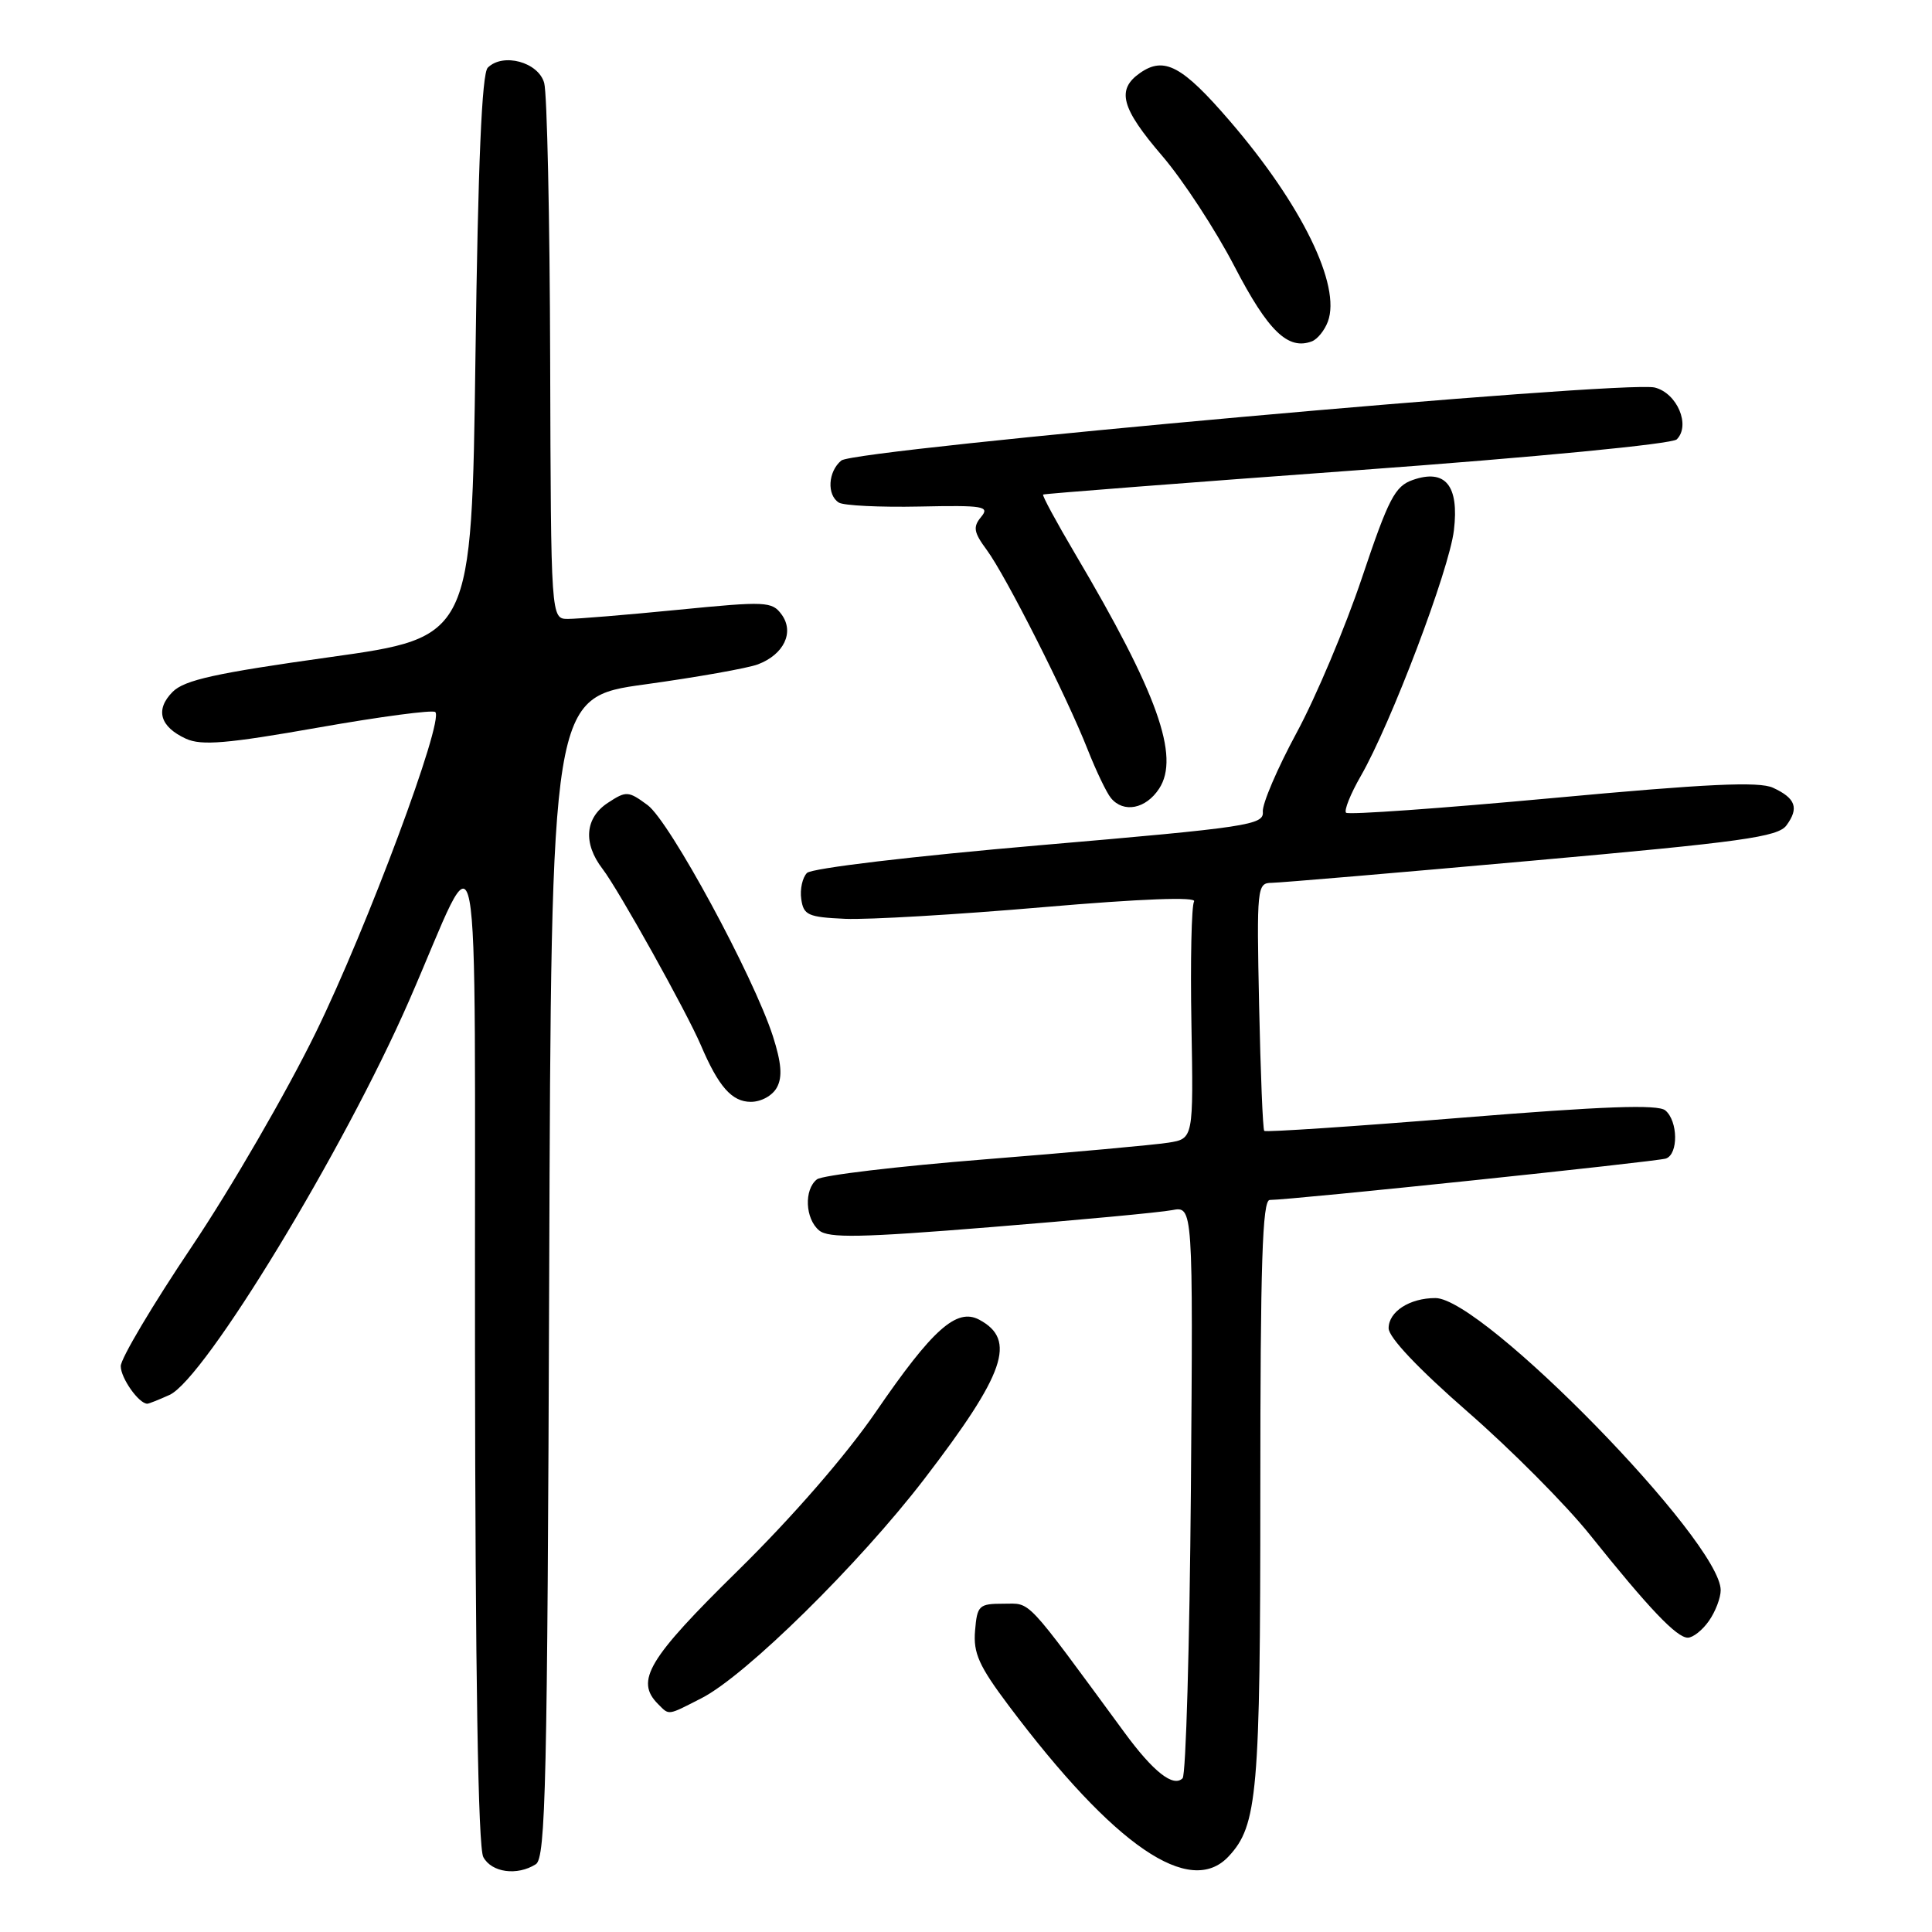 <?xml version="1.0" encoding="UTF-8" standalone="no"?>
<!DOCTYPE svg PUBLIC "-//W3C//DTD SVG 1.1//EN" "http://www.w3.org/Graphics/SVG/1.1/DTD/svg11.dtd" >
<svg xmlns="http://www.w3.org/2000/svg" xmlns:xlink="http://www.w3.org/1999/xlink" version="1.1" viewBox="0 0 256 256">
 <g >
 <path fill="currentColor"
d=" M 71.00 247.02 C 72.31 246.19 72.53 236.25 72.77 169.23 C 73.04 92.39 73.04 92.39 85.51 90.68 C 92.37 89.73 99.09 88.54 100.43 88.03 C 103.88 86.72 105.28 83.77 103.57 81.43 C 102.30 79.69 101.51 79.65 89.86 80.80 C 83.06 81.47 76.49 82.01 75.25 82.01 C 73.00 82.00 73.00 82.00 72.90 47.75 C 72.85 28.91 72.49 12.38 72.11 11.00 C 71.35 8.23 66.65 6.95 64.63 8.97 C 63.85 9.75 63.34 21.62 63.00 47.27 C 62.50 84.45 62.50 84.45 43.67 87.08 C 28.60 89.19 24.45 90.10 22.88 91.67 C 20.53 94.03 21.18 96.30 24.65 97.89 C 26.70 98.82 30.08 98.54 42.15 96.41 C 50.37 94.96 57.36 94.03 57.68 94.35 C 58.85 95.52 48.66 122.87 41.86 136.78 C 38.00 144.68 30.60 157.46 25.42 165.17 C 20.24 172.88 16.00 180.01 16.00 181.02 C 16.00 182.61 18.40 186.00 19.52 186.00 C 19.73 186.00 21.06 185.47 22.47 184.83 C 27.13 182.71 45.57 152.36 54.20 132.61 C 63.98 110.24 62.87 104.37 62.94 178.82 C 62.98 221.81 63.35 244.79 64.04 246.07 C 65.14 248.12 68.52 248.59 71.00 247.02 Z  M 162.81 245.97 C 166.63 241.87 167.00 237.62 167.00 197.63 C 167.00 167.39 167.27 159.00 168.25 159.00 C 171.08 159.00 219.60 153.92 220.75 153.51 C 222.41 152.92 222.35 148.54 220.66 147.13 C 219.67 146.32 212.57 146.57 193.59 148.11 C 179.44 149.26 167.71 150.04 167.52 149.85 C 167.33 149.66 167.03 142.19 166.84 133.25 C 166.51 117.56 166.57 117.00 168.50 116.98 C 169.60 116.97 185.11 115.65 202.96 114.05 C 230.86 111.56 235.60 110.90 236.72 109.36 C 238.40 107.07 237.94 105.77 234.93 104.38 C 233.07 103.53 226.22 103.85 205.70 105.75 C 190.96 107.11 178.66 107.99 178.36 107.69 C 178.07 107.40 178.94 105.21 180.31 102.83 C 184.32 95.85 192.03 75.51 192.65 70.27 C 193.36 64.33 191.52 62.08 187.19 63.60 C 184.84 64.42 183.99 66.06 180.48 76.52 C 178.27 83.11 174.37 92.36 171.81 97.09 C 169.26 101.81 167.24 106.52 167.33 107.56 C 167.49 109.31 165.47 109.62 137.77 112.00 C 120.95 113.45 107.56 115.04 106.93 115.67 C 106.33 116.27 105.98 117.83 106.17 119.13 C 106.47 121.26 107.06 121.53 112.00 121.75 C 115.03 121.88 126.80 121.19 138.17 120.21 C 151.32 119.08 158.62 118.81 158.22 119.45 C 157.88 120.01 157.72 127.31 157.87 135.68 C 158.14 150.88 158.14 150.88 154.82 151.41 C 152.99 151.70 142.05 152.70 130.50 153.62 C 118.95 154.54 108.94 155.73 108.25 156.27 C 106.52 157.62 106.68 161.49 108.54 163.04 C 109.80 164.08 114.01 164.00 131.29 162.60 C 142.96 161.66 153.76 160.65 155.30 160.35 C 158.09 159.82 158.09 159.82 157.80 197.33 C 157.63 217.96 157.14 235.19 156.70 235.63 C 155.47 236.86 152.83 234.79 149.00 229.57 C 135.63 211.37 136.69 212.50 132.98 212.50 C 129.71 212.50 129.48 212.72 129.20 216.08 C 128.95 219.05 129.72 220.76 133.67 226.02 C 147.66 244.63 157.68 251.49 162.81 245.97 Z  M 92.97 225.01 C 98.80 222.04 113.84 207.23 122.47 195.98 C 133.20 181.98 134.73 177.53 129.76 174.87 C 126.76 173.27 123.57 176.12 116.05 187.09 C 112.10 192.84 105.01 201.00 97.80 208.09 C 85.86 219.82 84.12 222.72 87.20 225.80 C 88.71 227.31 88.38 227.36 92.97 225.01 Z  M 226.44 214.78 C 227.30 213.56 228.00 211.72 228.00 210.71 C 228.00 204.26 196.49 172.00 190.20 172.00 C 186.78 172.00 184.00 173.80 184.00 176.00 C 184.00 177.21 187.93 181.36 194.46 187.06 C 200.21 192.07 207.50 199.40 210.65 203.34 C 218.50 213.15 222.17 217.00 223.64 217.00 C 224.33 217.00 225.59 216.00 226.44 214.78 Z  M 102.95 144.08 C 103.70 142.70 103.54 140.82 102.41 137.29 C 99.82 129.30 88.73 108.83 85.81 106.68 C 83.26 104.80 82.98 104.78 80.56 106.37 C 77.51 108.36 77.23 111.73 79.83 115.12 C 81.95 117.87 90.98 134.08 92.87 138.50 C 95.21 143.99 96.98 146.00 99.49 146.00 C 100.87 146.00 102.37 145.17 102.95 144.08 Z  M 153.59 104.50 C 156.38 100.25 153.36 91.81 142.47 73.40 C 139.98 69.18 138.06 65.64 138.22 65.53 C 138.37 65.42 157.09 63.97 179.81 62.31 C 203.62 60.57 221.57 58.83 222.18 58.22 C 224.04 56.36 222.23 52.10 219.27 51.35 C 215.31 50.36 113.30 59.51 111.48 61.02 C 109.71 62.48 109.54 65.60 111.16 66.60 C 111.80 66.99 116.59 67.23 121.82 67.12 C 130.37 66.94 131.18 67.08 130.00 68.50 C 128.90 69.83 129.02 70.53 130.75 72.87 C 133.27 76.28 141.31 92.18 144.11 99.29 C 145.24 102.15 146.63 105.06 147.21 105.75 C 148.88 107.77 151.83 107.19 153.59 104.50 Z  M 175.95 42.61 C 177.73 37.84 172.49 27.11 162.98 16.06 C 156.66 8.71 154.26 7.43 151.06 9.67 C 147.90 11.88 148.55 14.31 154.01 20.67 C 156.76 23.88 161.07 30.47 163.58 35.31 C 168.03 43.88 170.67 46.43 173.83 45.23 C 174.57 44.95 175.52 43.77 175.95 42.61 Z "/>
</g>
</svg>